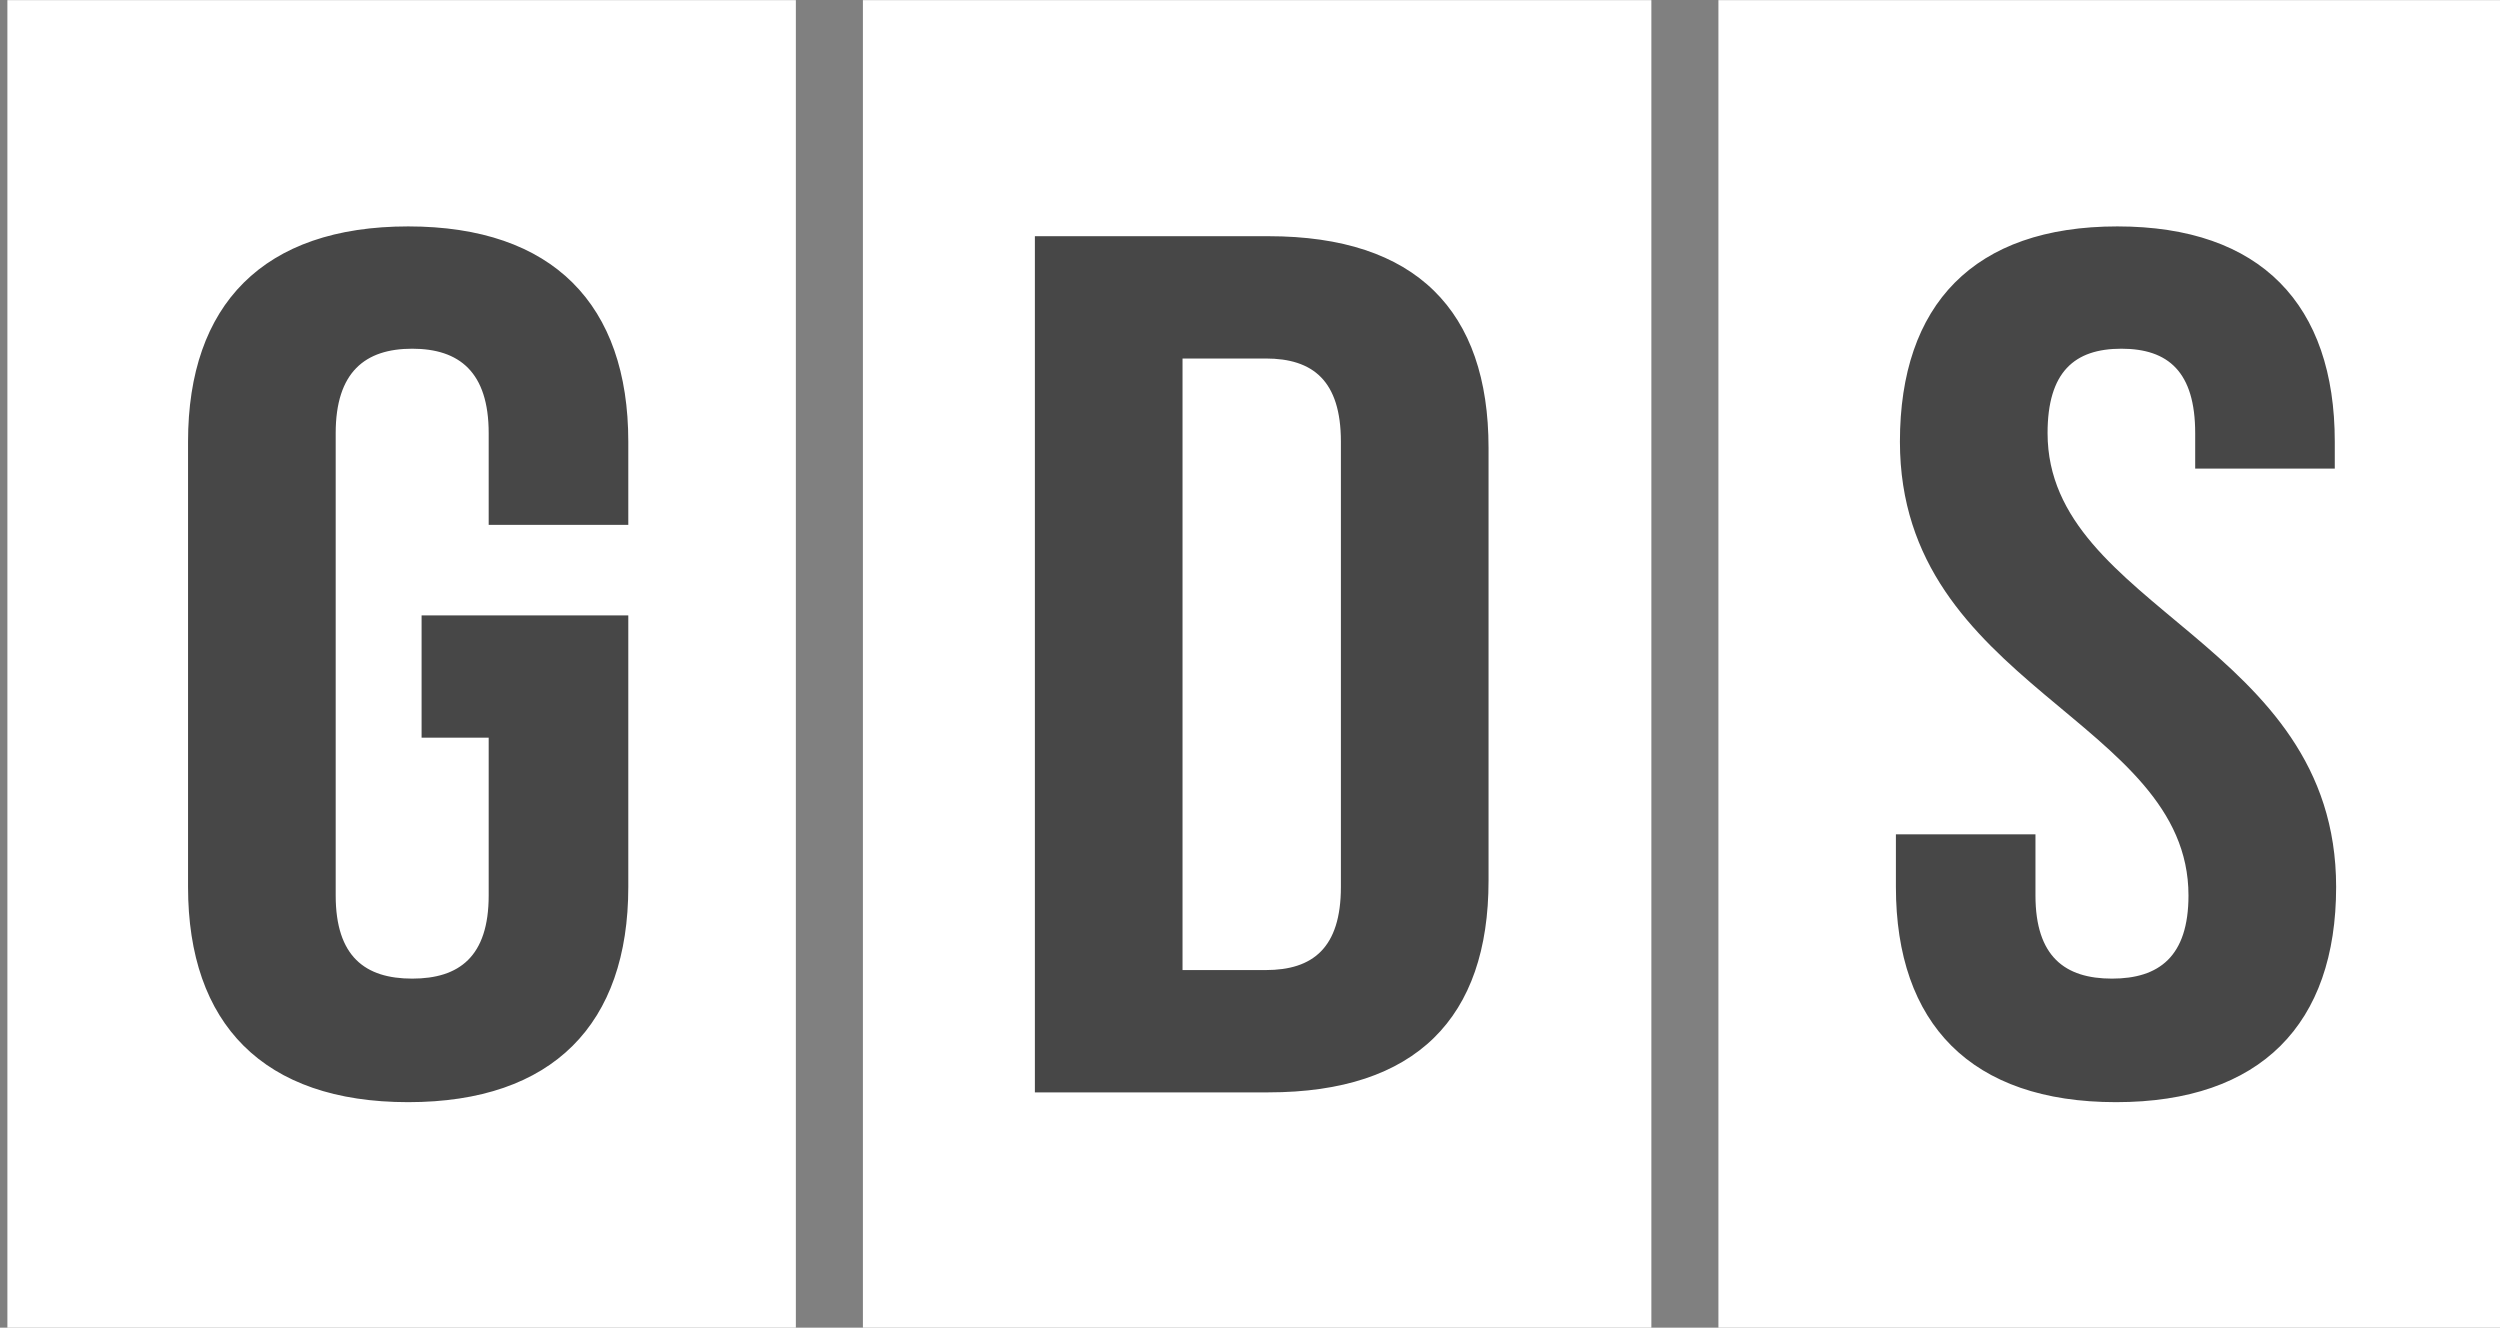 <?xml version="1.0" encoding="UTF-8" standalone="no"?>
<svg
   width="409.115"
   height="217.27"
   viewBox="0 0 108.245 57.486"
   version="1.1"
   id="svg1687"
   sodipodi:docname="gds-white.svg"
   inkscape:version="1.2.1 (9c6d41e4, 2022-07-14)"
   xmlns:inkscape="http://www.inkscape.org/namespaces/inkscape"
   xmlns:sodipodi="http://sodipodi.sourceforge.net/DTD/sodipodi-0.dtd"
   xmlns="http://www.w3.org/2000/svg"
   xmlns:svg="http://www.w3.org/2000/svg">
  <rect x="0" y="0" width="108.245" height="57.486" fill="#808080" stroke="none"/>
  <defs
     id="defs1691" />
  <sodipodi:namedview
     id="namedview1689"
     pagecolor="#ffffff"
     bordercolor="#000000"
     borderopacity="0.25"
     inkscape:showpageshadow="2"
     inkscape:pageopacity="0.0"
     inkscape:pagecheckerboard="0"
     inkscape:deskcolor="#d1d1d1"
     showgrid="false"
     inkscape:zoom="1.0862061"
     inkscape:cx="209.4446"
     inkscape:cy="218.65095"
     inkscape:window-width="1418"
     inkscape:window-height="803"
     inkscape:window-x="0"
     inkscape:window-y="38"
     inkscape:window-maximized="0"
     inkscape:current-layer="svg1687" />
  <title>three white initials spelling G D S</title>
  <path
     style="opacity:1;fill:#ffffff;fill-opacity:1;stroke:none;stroke-width:7.884;stroke-linecap:round;stroke-linejoin:round;stroke-dasharray:none"
     d="M37.362.005h34.139v57.579H37.362zM.32.005h34.139v57.579H.32z"
     id="path1671" />
  <path
     style="opacity:1;fill:#ffffff;fill-opacity:1;stroke:none;stroke-width:7.884;stroke-linecap:round;stroke-linejoin:round;stroke-dasharray:none"
     d="M74.404.005h34.139v57.579H74.404z"
     id="path1681" />
  <path
     id="text1675"
     style="font-weight:700;font-size:55.453px;font-family:'Arial Narrow';-inkscape-font-specification:'Arial Narrow Bold';fill:#474747;fill-opacity:1;stroke:#ffe680;stroke-width:0;stroke-linecap:round;stroke-linejoin:round"
     d="M 16.864 10.265 C 10.875 10.265 7.769 13.815 7.769 20.025 L 7.769 40.21 C 7.769 46.42 10.875 49.97 16.864 49.97 C 22.852 49.97 25.958 46.42 25.958 40.21 L 25.958 27.9 L 17.418 27.9 L 17.418 33.445 L 20.19 33.445 L 20.19 40.598 C 20.19 43.371 18.971 44.369 17.03 44.369 C 15.089 44.369 13.869 43.371 13.869 40.598 L 13.869 19.637 C 13.869 16.865 15.089 15.81 17.03 15.81 C 18.971 15.81 20.19 16.865 20.19 19.637 L 20.19 23.796 L 25.958 23.796 L 25.958 20.025 C 25.958 13.815 22.852 10.265 16.864 10.265 z M 87.478 10.265 C 81.545 10.265 78.495 13.815 78.495 20.025 C 78.495 31.116 90.417 32.613 90.417 40.598 C 90.417 43.371 89.197 44.369 87.256 44.369 C 85.316 44.369 84.095 43.371 84.095 40.598 L 84.095 37.826 L 78.329 37.826 L 78.329 40.21 C 78.329 46.42 81.434 49.97 87.423 49.97 C 93.412 49.97 96.517 46.42 96.517 40.21 C 96.517 29.119 84.595 27.622 84.595 19.637 C 84.595 16.865 85.704 15.81 87.645 15.81 C 89.585 15.81 90.694 16.865 90.694 19.637 L 90.694 21.245 L 96.461 21.245 L 96.461 20.025 C 96.461 13.815 93.412 10.265 87.478 10.265 z M 42.756 10.709 L 42.756 49.526 L 52.405 49.526 C 58.505 49.526 61.499 46.143 61.499 39.933 L 61.499 20.302 C 61.499 14.092 58.505 10.709 52.405 10.709 L 42.756 10.709 z M 48.856 16.254 L 52.294 16.254 C 54.235 16.254 55.399 17.253 55.399 20.025 L 55.399 40.21 C 55.399 42.982 54.235 43.981 52.294 43.981 L 48.856 43.981 L 48.856 16.254 z "
     transform="scale(1.048 .955)" />
</svg>
